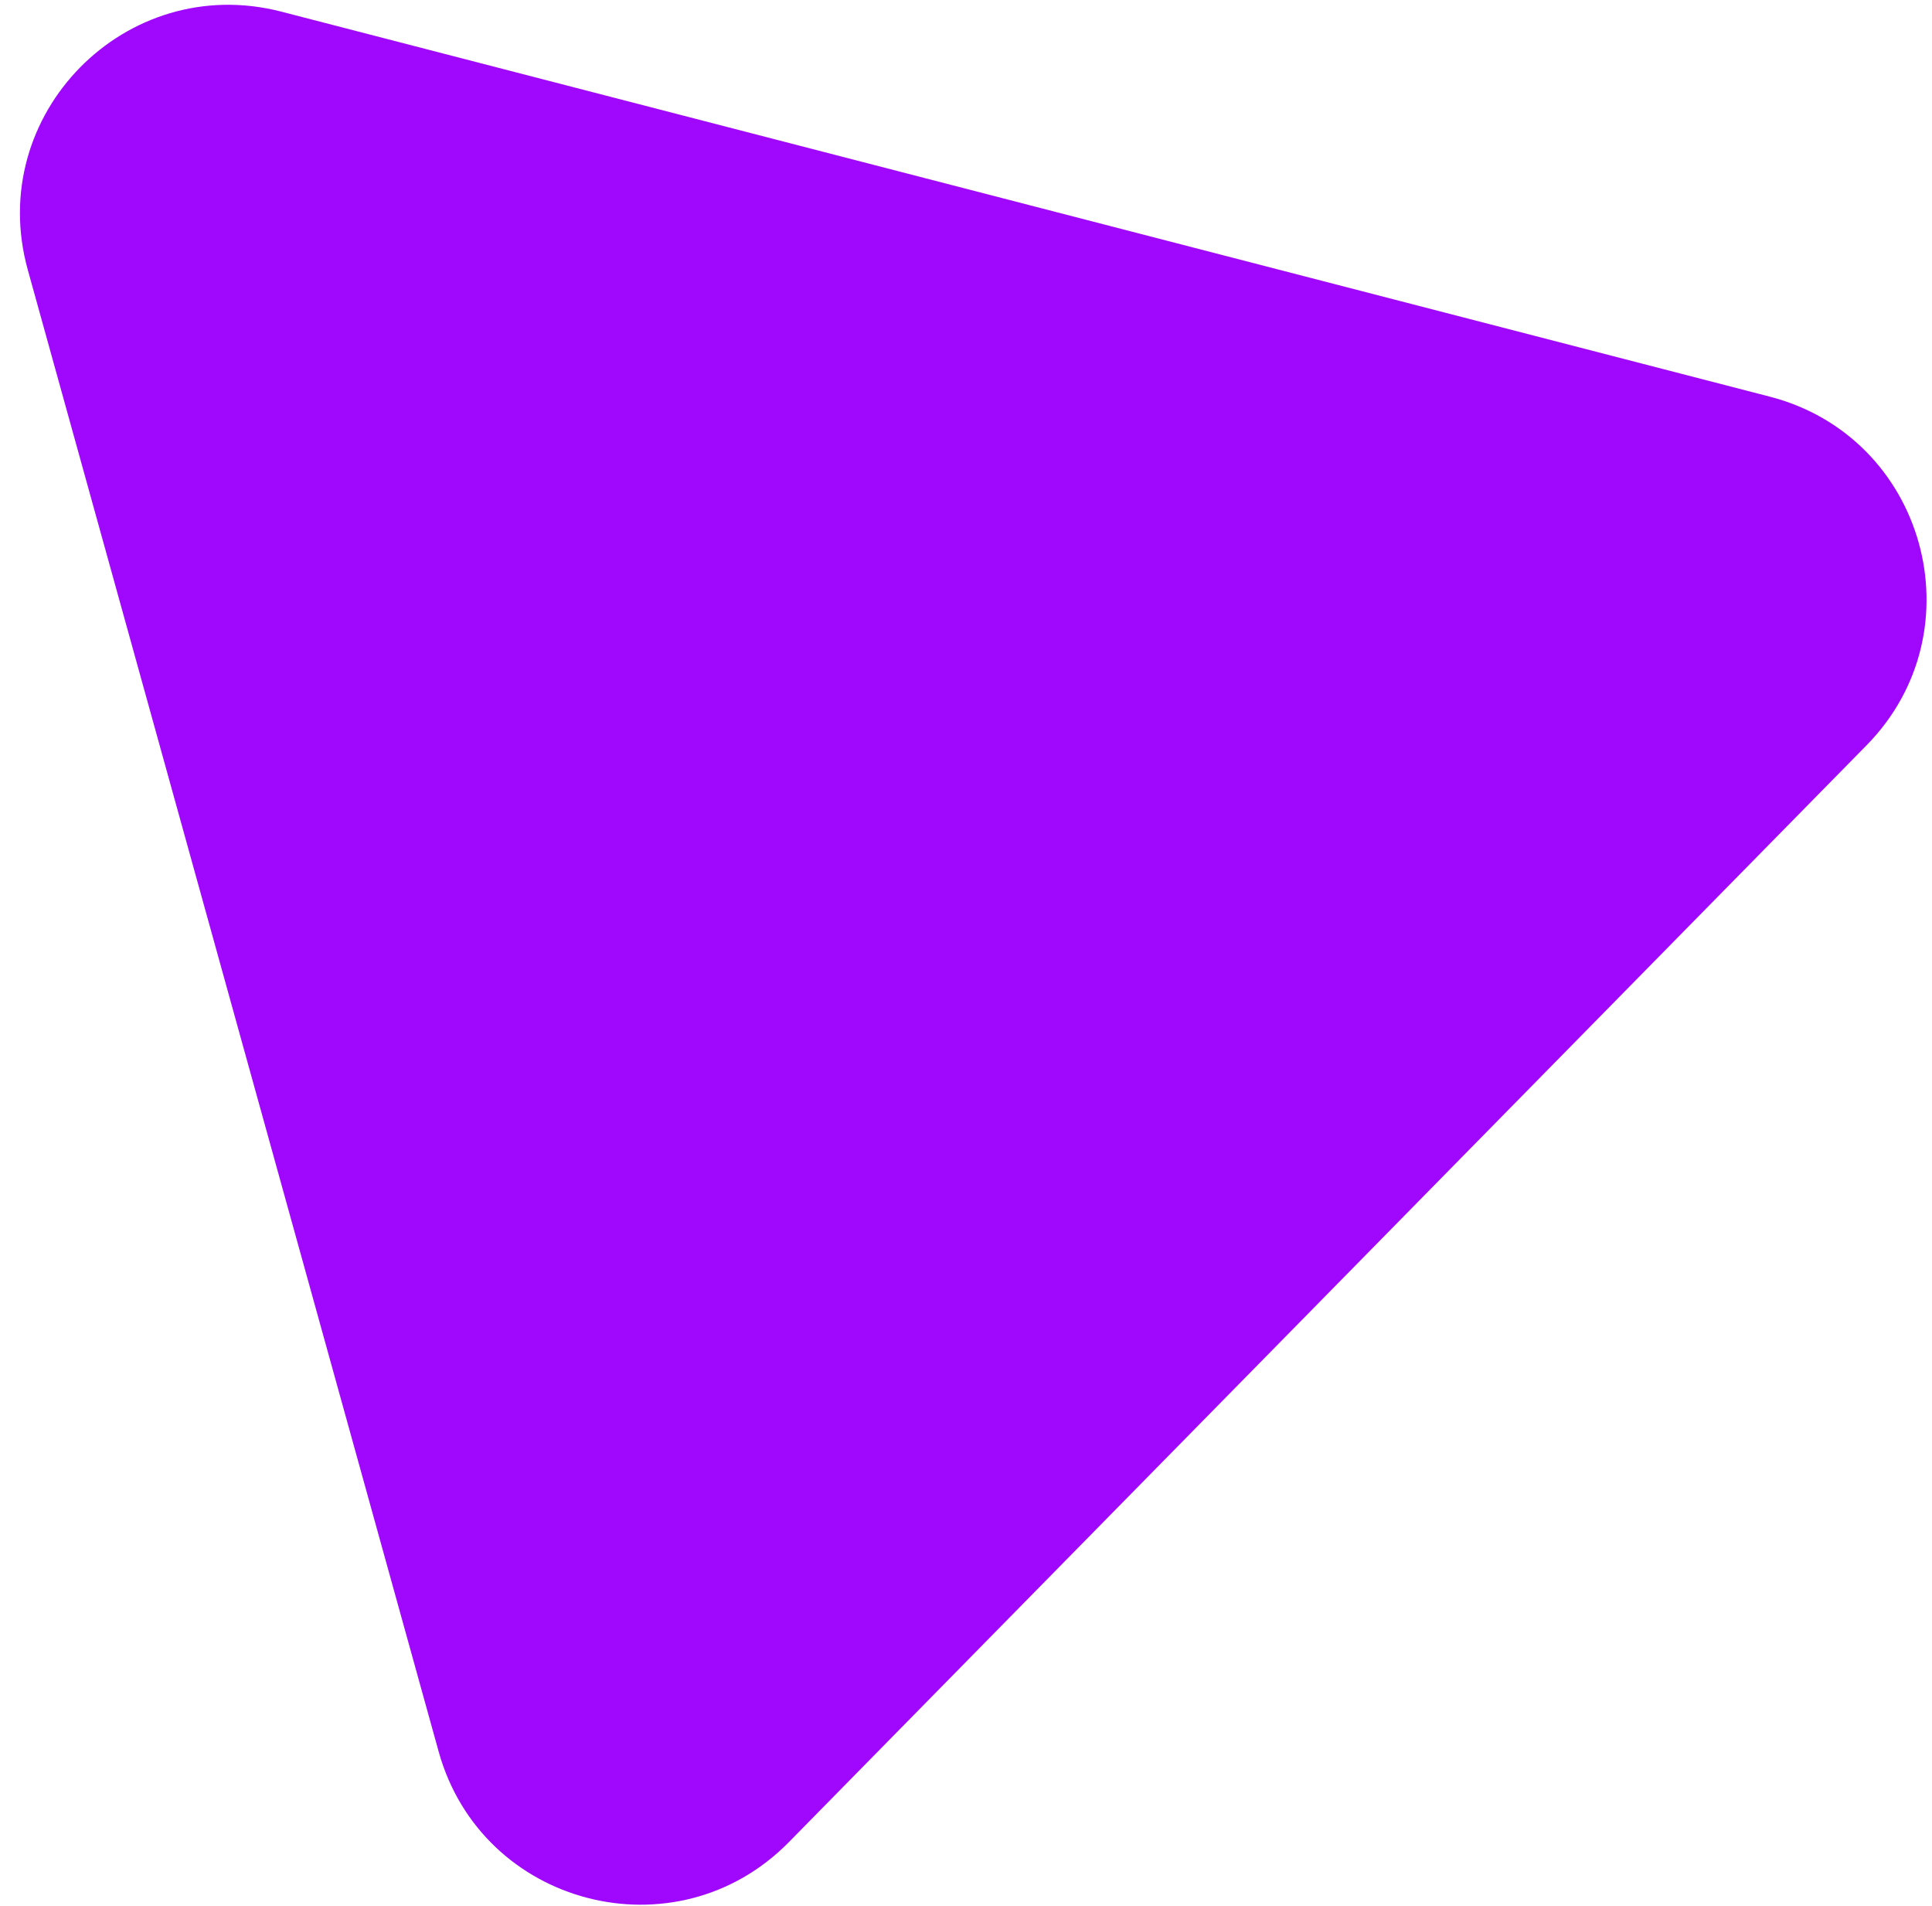 <svg width="74" height="73" viewBox="0 0 74 73" fill="none" xmlns="http://www.w3.org/2000/svg">
<path d="M67.789 15.191C73.751 16.733 75.809 24.151 71.492 28.544L30.216 70.547C25.899 74.939 18.447 73.012 16.801 67.078L1.063 10.329C-0.583 4.395 4.813 -1.095 10.775 0.446L67.789 15.191Z" fill="#9F08FC"/>
</svg>
